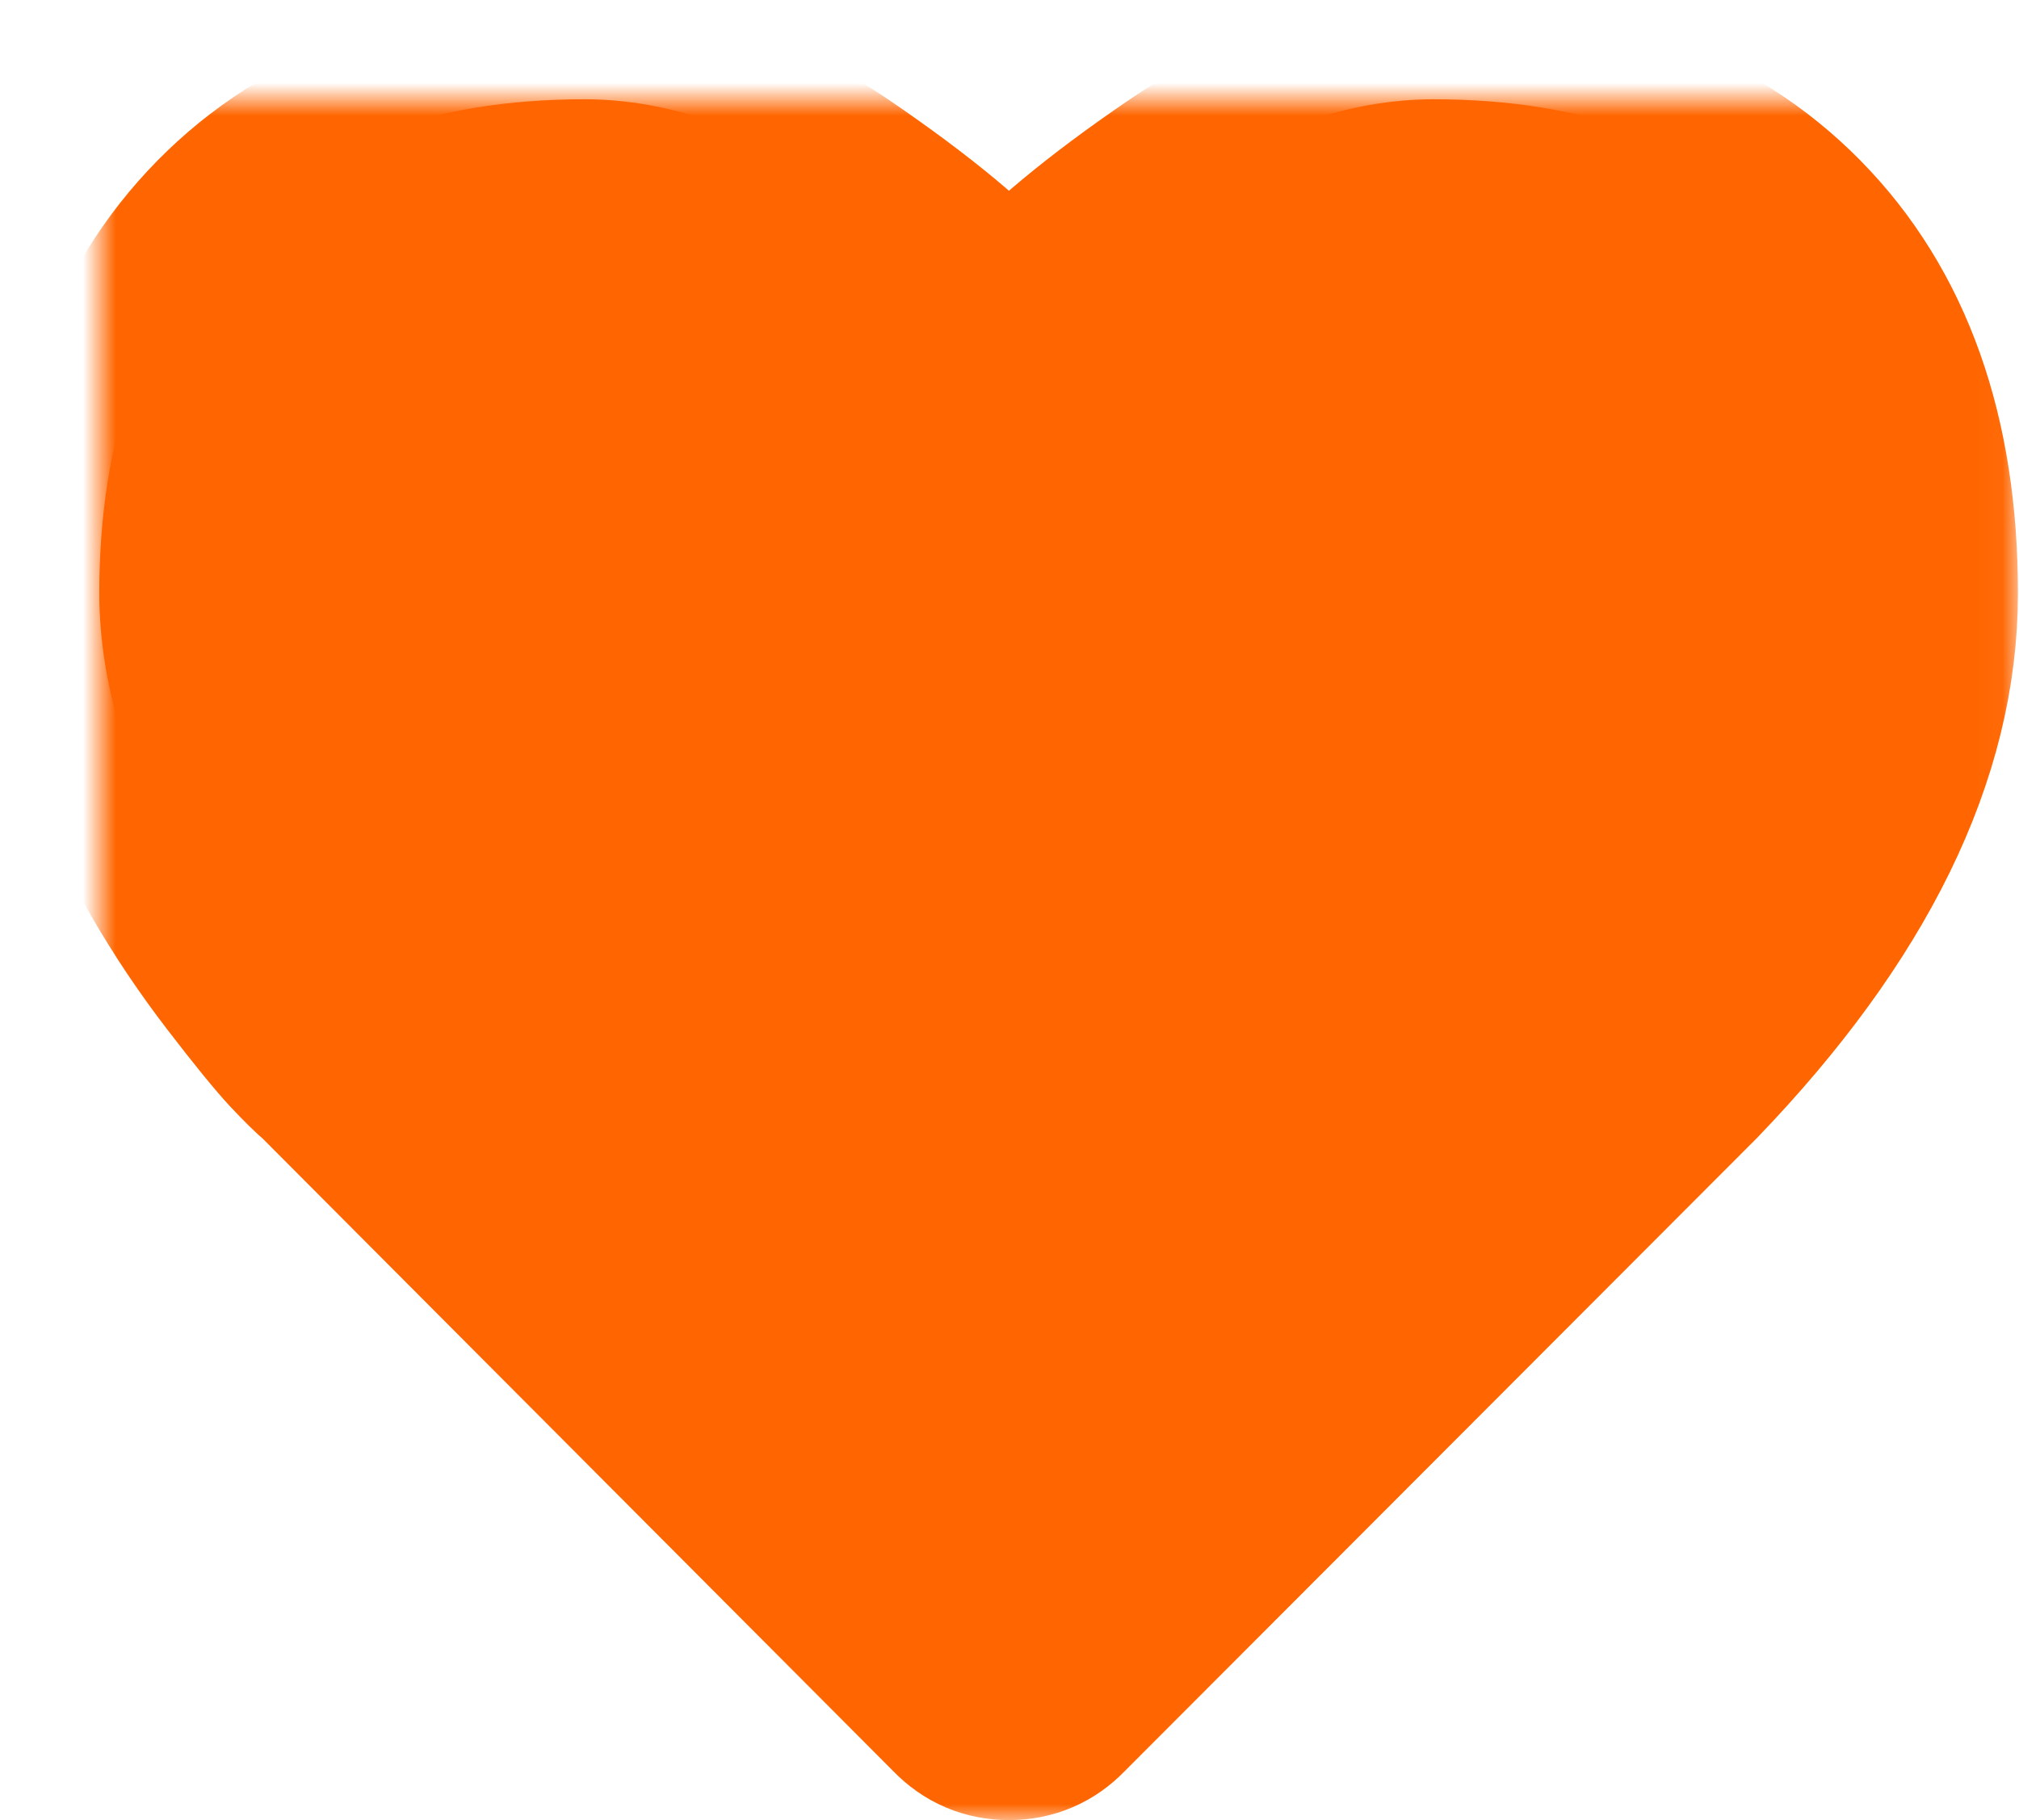 <?xml version="1.0" encoding="UTF-8" standalone="no"?>
<svg width="61px" height="55px" viewBox="0 0 61 55" version="1.1" xmlns="http://www.w3.org/2000/svg" xmlns:xlink="http://www.w3.org/1999/xlink">
    <!-- Generator: Sketch 3.8.2 (29753) - http://www.bohemiancoding.com/sketch -->
    <title>Shape + +</title>
    <desc>Created with Sketch.</desc>
    <defs>
        <path d="M40.305,0 C39.038,0 37.744,0.229 36.425,0.686 C35.106,1.143 33.879,1.76 32.745,2.536 C31.609,3.312 30.634,4.041 29.815,4.721 C28.997,5.402 28.22,6.125 27.484,6.891 C26.748,6.125 25.971,5.402 25.153,4.721 C24.335,4.041 23.359,3.313 22.223,2.536 C21.088,1.76 19.861,1.143 18.542,0.686 C17.224,0.229 15.93,0 14.662,0 C10.081,0 6.493,1.319 3.896,3.956 C1.299,6.593 0,10.251 0,14.93 C0,16.354 0.241,17.822 0.721,19.332 C1.201,20.842 1.749,22.129 2.362,23.192 C2.975,24.255 3.671,25.292 4.448,26.302 C5.225,27.313 5.793,28.009 6.15,28.392 C6.508,28.774 6.789,29.051 6.994,29.221 L26.134,48.425 C26.503,48.809 26.953,49 27.484,49 C28.016,49 28.466,48.809 28.834,48.426 L47.944,29.285 C52.627,24.415 54.968,19.63 54.968,14.93 C54.968,10.251 53.669,6.593 51.072,3.956 C48.475,1.318 44.887,0 40.305,0 Z" id="path-1"></path>
        <mask id="mask-2" maskContentUnits="userSpaceOnUse" maskUnits="objectBoundingBox" x="-3" y="-3" width="60.968" height="55">
            <rect x="-3" y="-3" width="60.968" height="55" fill="white"></rect>
            <use xlink:href="#path-1" fill="black"></use>
        </mask>
    </defs>
    <g id="Page-1" stroke="none" stroke-width="1" fill="none" fill-rule="evenodd">
        <g id="STYLES" transform="translate(-503, -1716)">
            <g id="Group-2" transform="translate(481, 1719)">
                <g id="Shape-+-+" transform="translate(25, 0)">
                    <g id="Shape">
                        <g>
                            <use fill="#FF6500" fill-rule="evenodd" xlink:href="#path-1"></use>
                            <use stroke="#FF6500" mask="url(#mask-2)" stroke-width="6" xlink:href="#path-1"></use>
                        </g>
                    </g>
                </g>
            </g>
        </g>
    </g>
</svg>